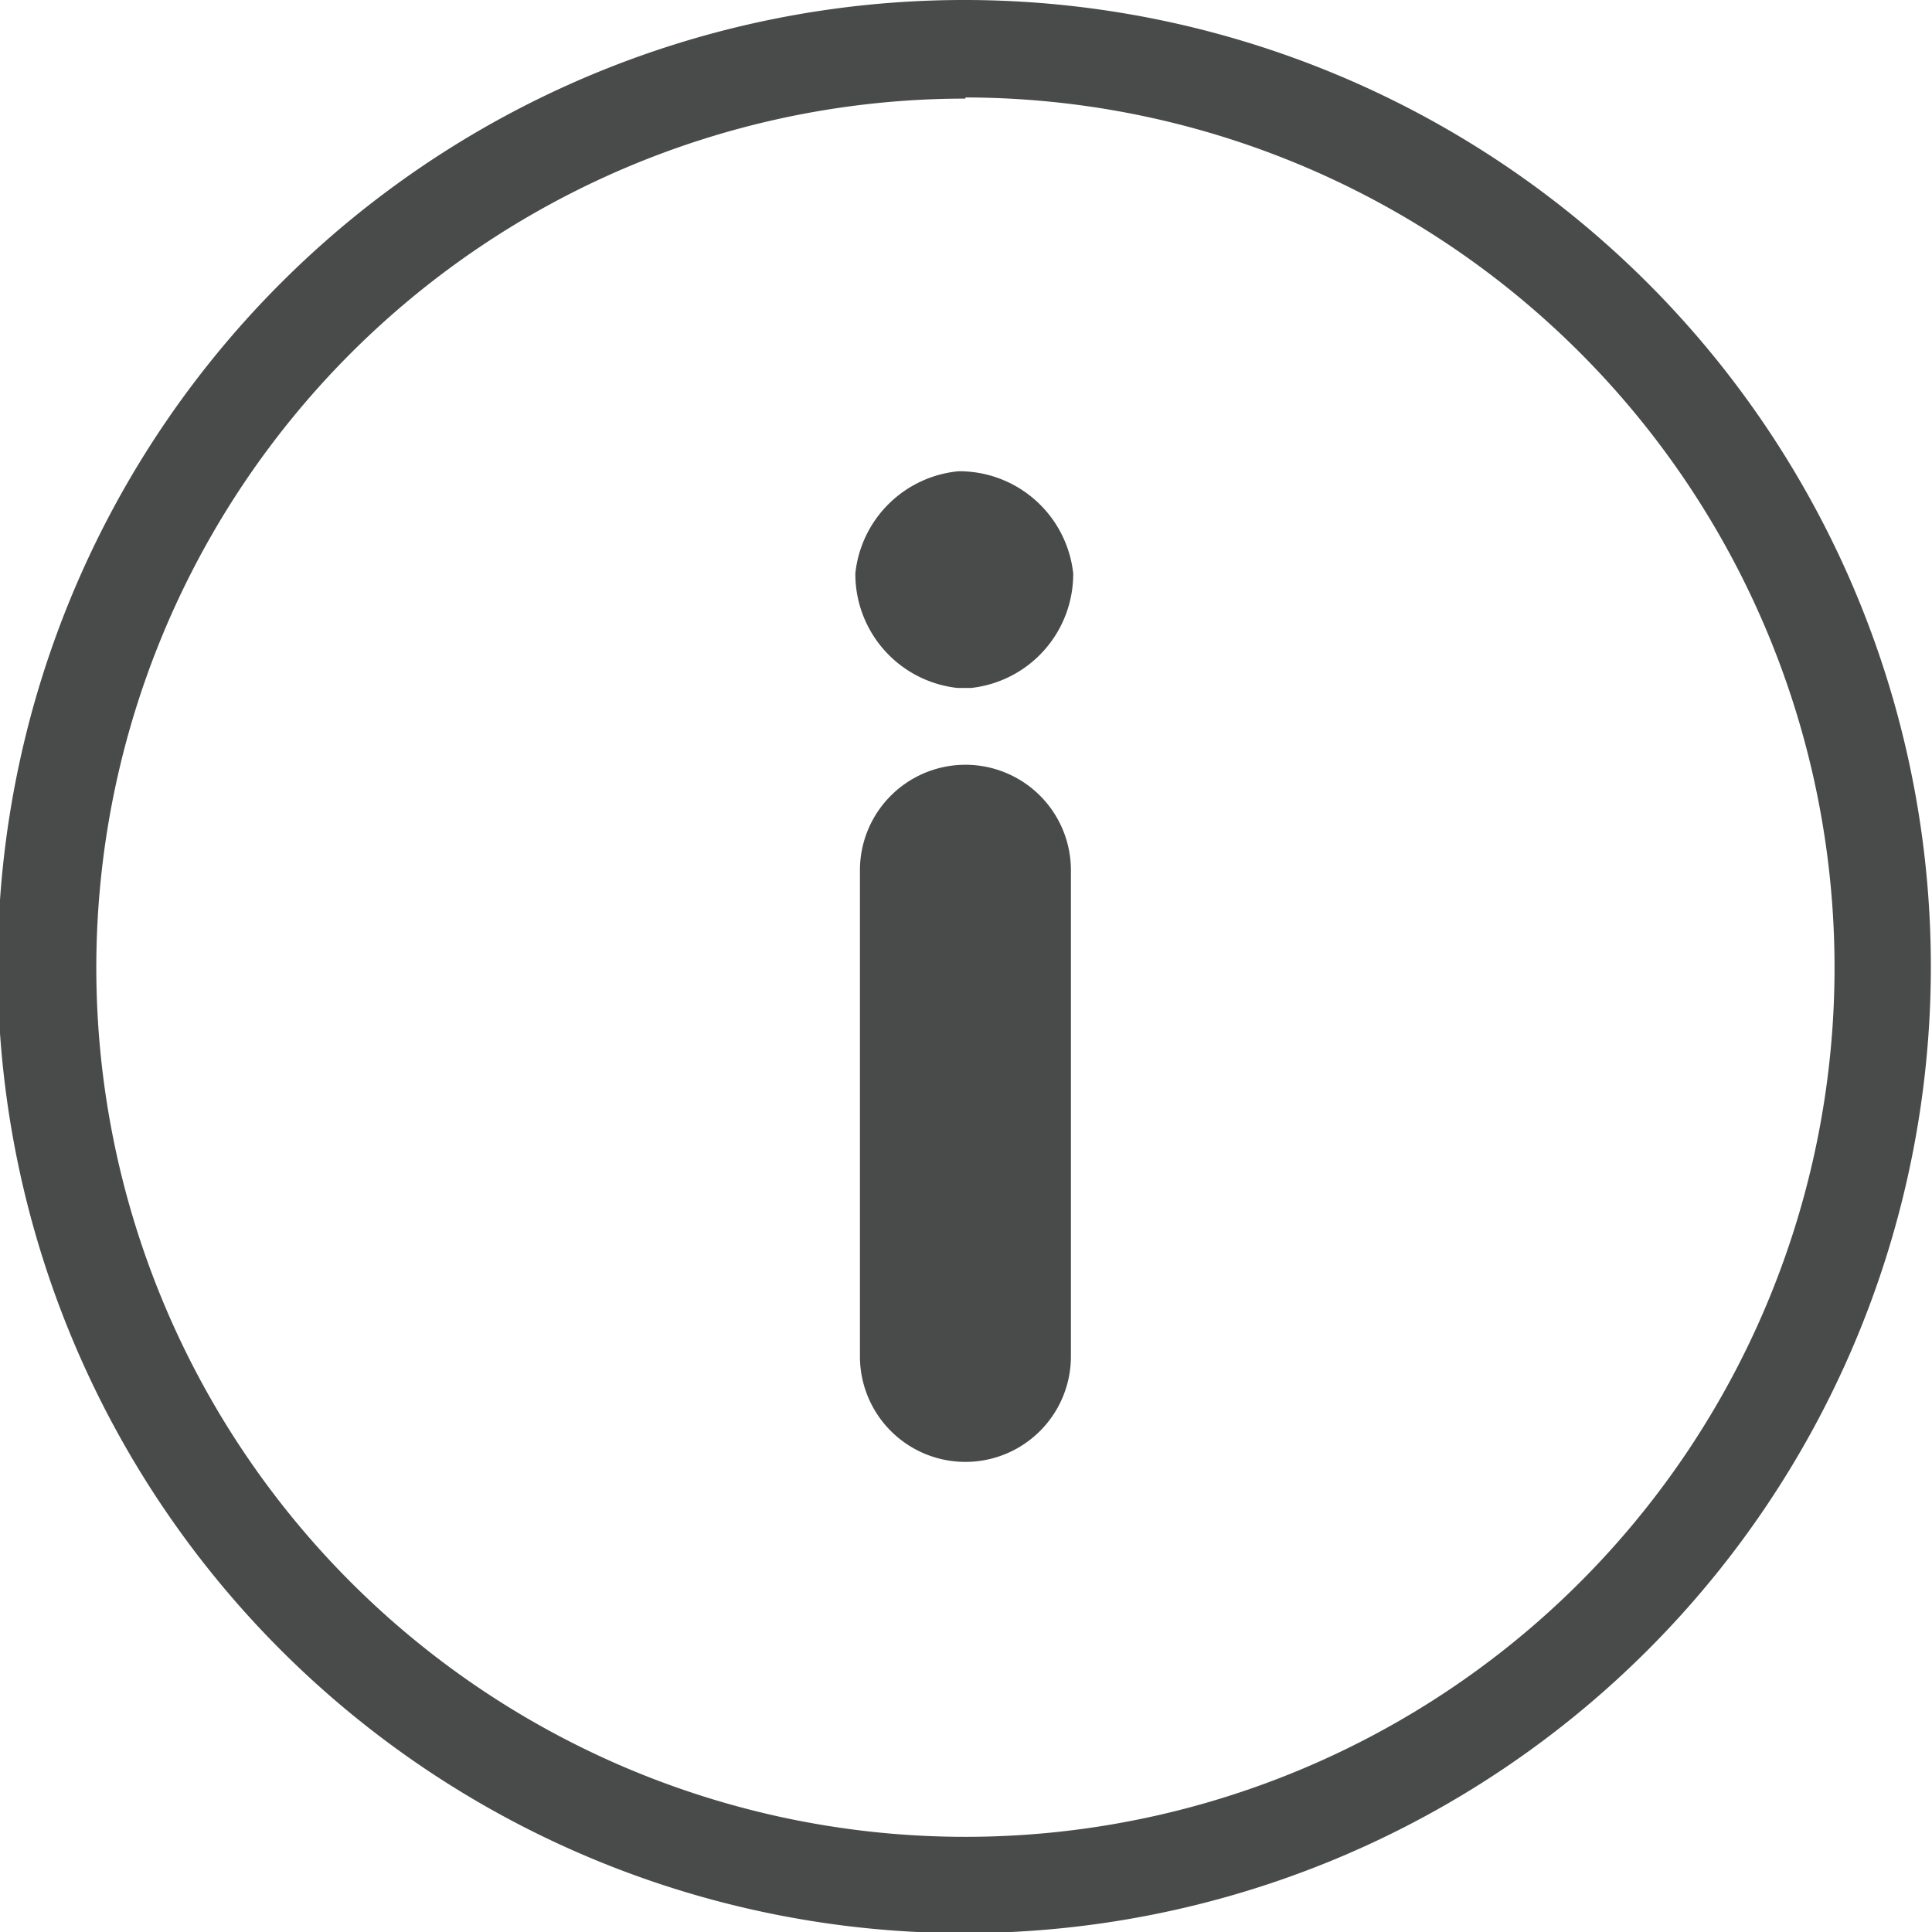 <svg id="Layer_1" data-name="Layer 1" xmlns="http://www.w3.org/2000/svg" viewBox="0 0 16.85 16.85"><defs><style>.cls-1{fill:#494a4a;}</style></defs><path class="cls-1" d="M16,24.43A8.43,8.43,0,1,1,24.42,16,8.43,8.43,0,0,1,16,24.43Zm0-16A7.58,7.58,0,1,0,23.58,16,7.59,7.59,0,0,0,16,8.42Z" transform="translate(-7.58 -7.57)"/><path id="Path_154" data-name="Path 154" class="cls-1" d="M15.94,11.68a1,1,0,0,1,1,.89,1,1,0,0,1-.89,1h-.12a1,1,0,0,1-.89-1A1,1,0,0,1,15.94,11.68Z" transform="translate(-7.58 -7.57)"/><path class="cls-1" d="M16,14.24a.92.92,0,0,0-.92.92V19.4a.92.92,0,0,0,1.84,0V15.16A.92.92,0,0,0,16,14.24Z" transform="translate(-7.58 -7.57)"/></svg>